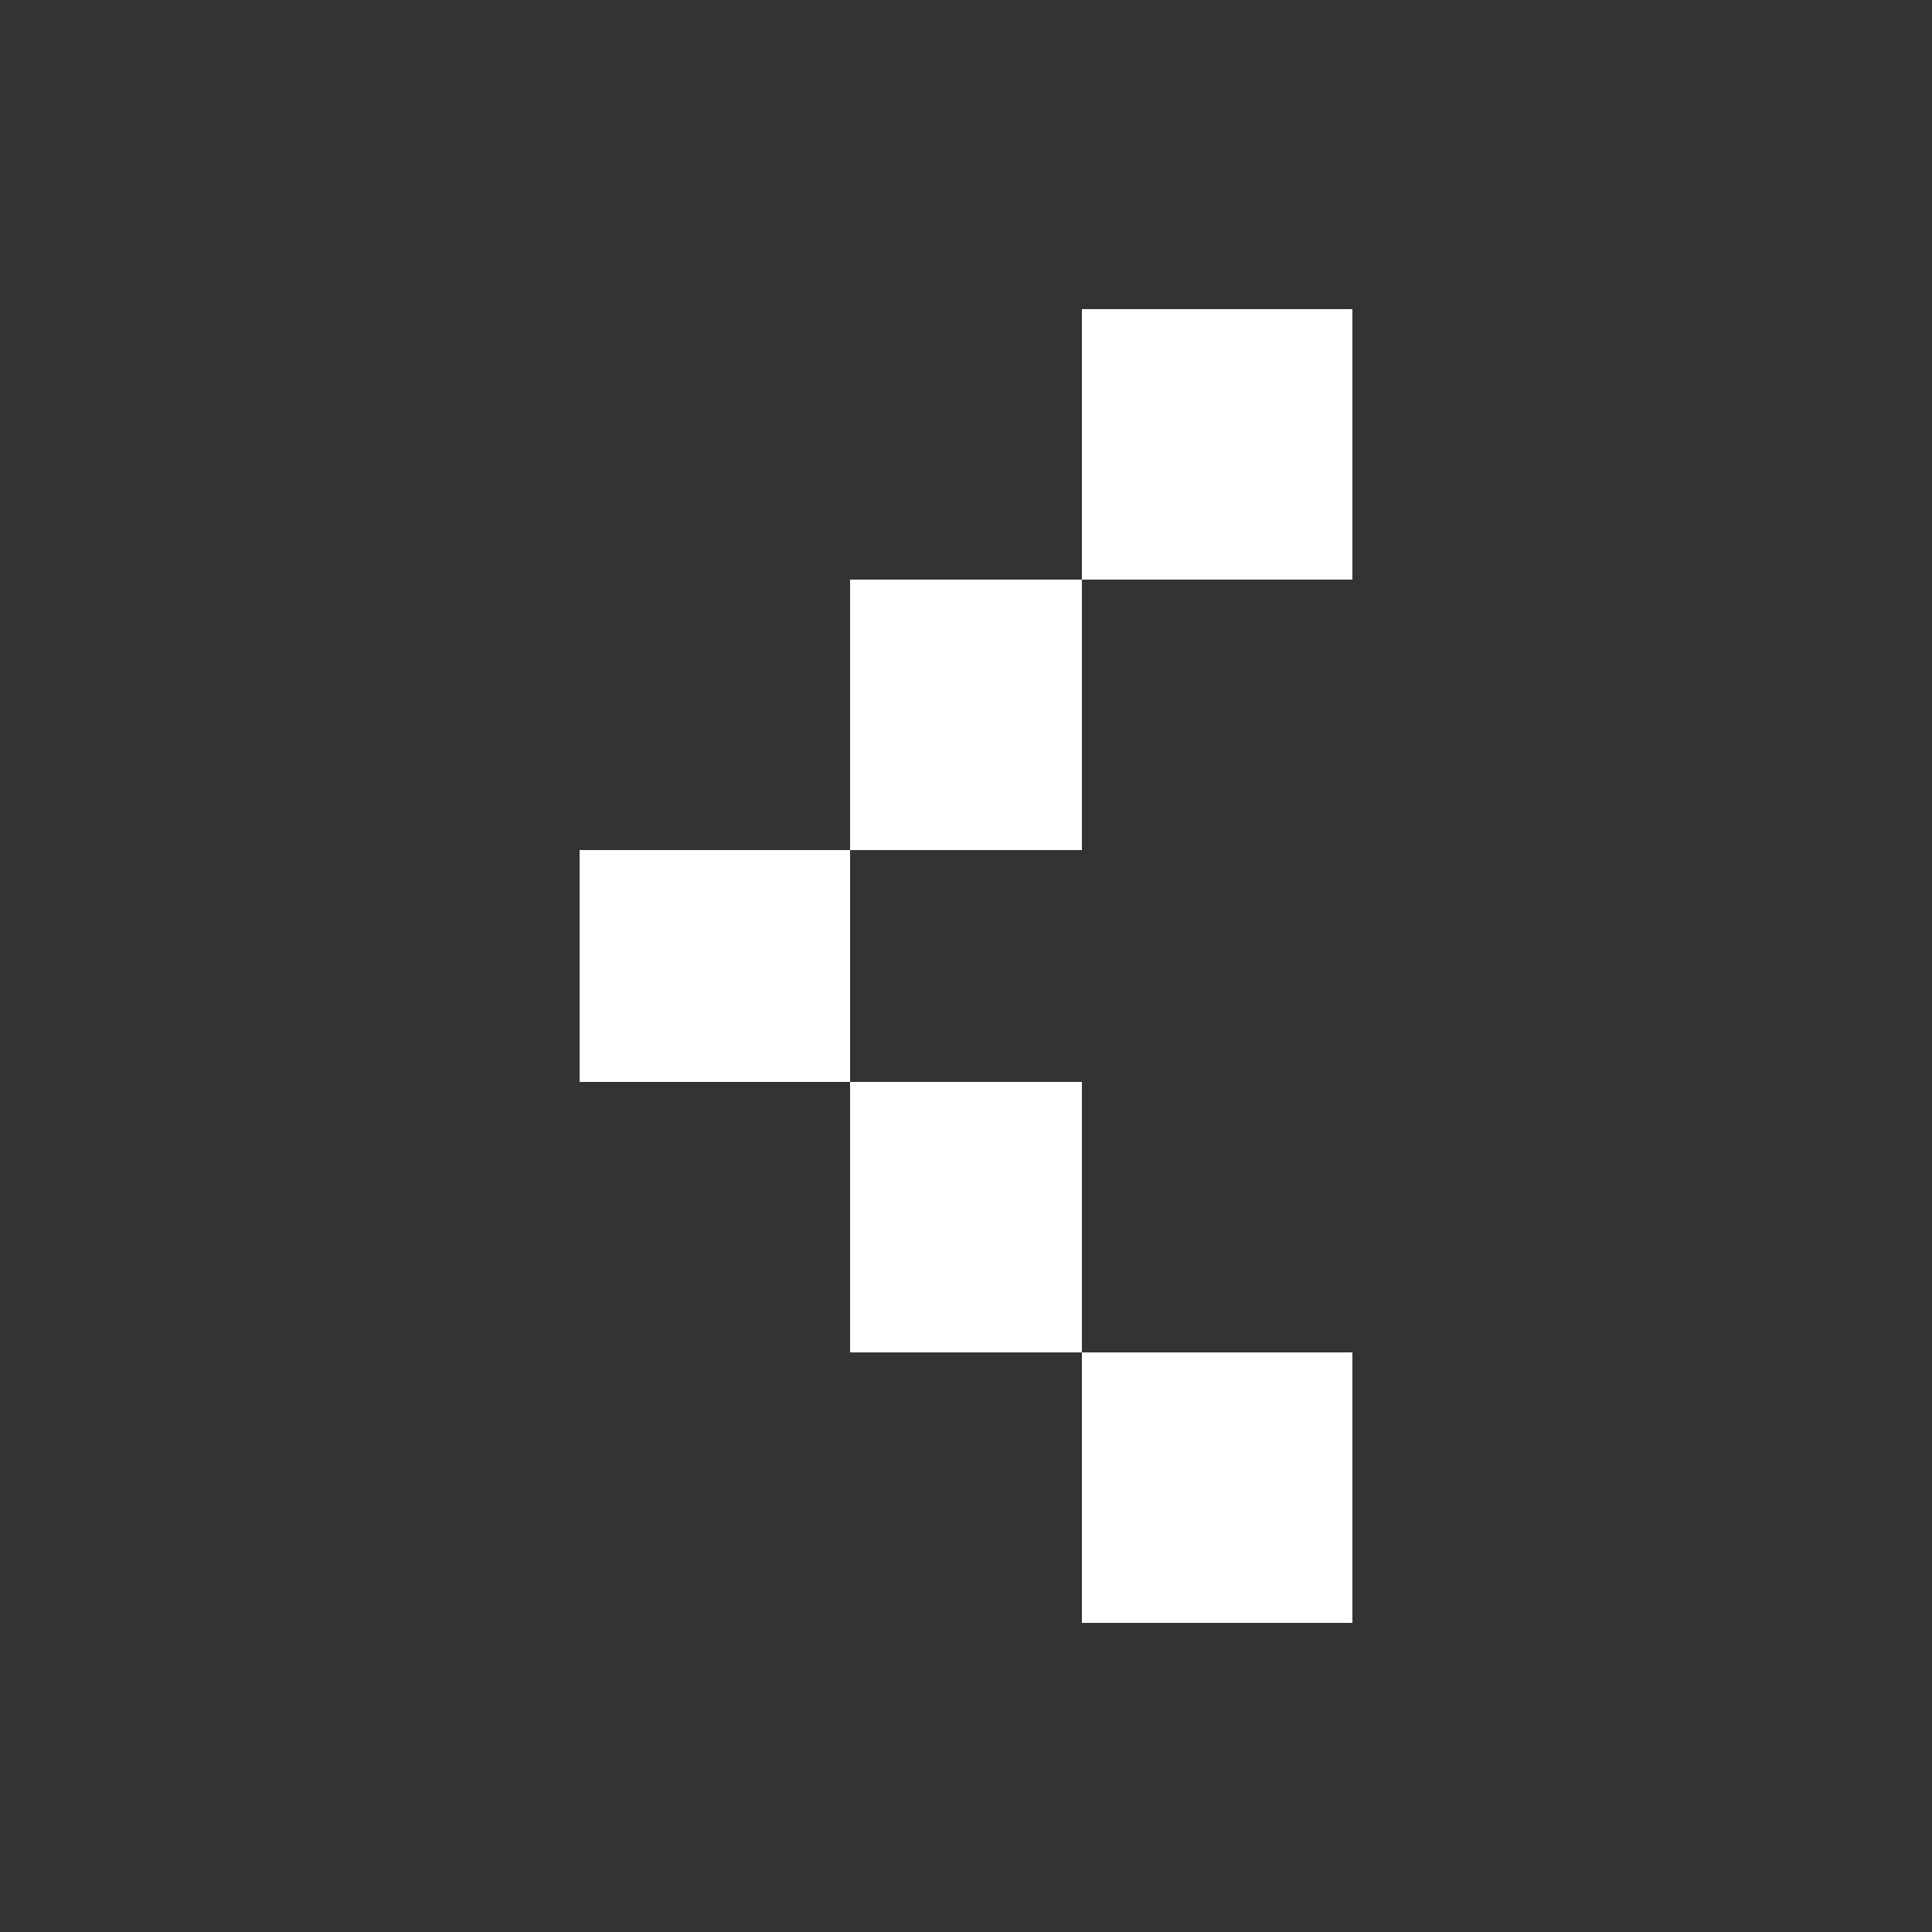 <svg width="50" height="50" viewBox="0 0 50 50" fill="none" xmlns="http://www.w3.org/2000/svg">
<rect x="0" y="0" width="50" height="50" fill="#333333" stroke="none"/>
<rect width="7" height="7" transform="matrix(-1 0 0 1 35 8)" fill="white"/>
<rect width="6" height="7" transform="matrix(-1 0 0 1 28 15)" fill="white"/>
<rect width="7" height="6" transform="matrix(-1 0 0 1 22 22)" fill="white"/>
<rect width="6" height="7" transform="matrix(-1 0 0 1 28 28)" fill="white"/>
<rect width="7" height="7" transform="matrix(-1 0 0 1 35 35)" fill="white"/>
</svg>
